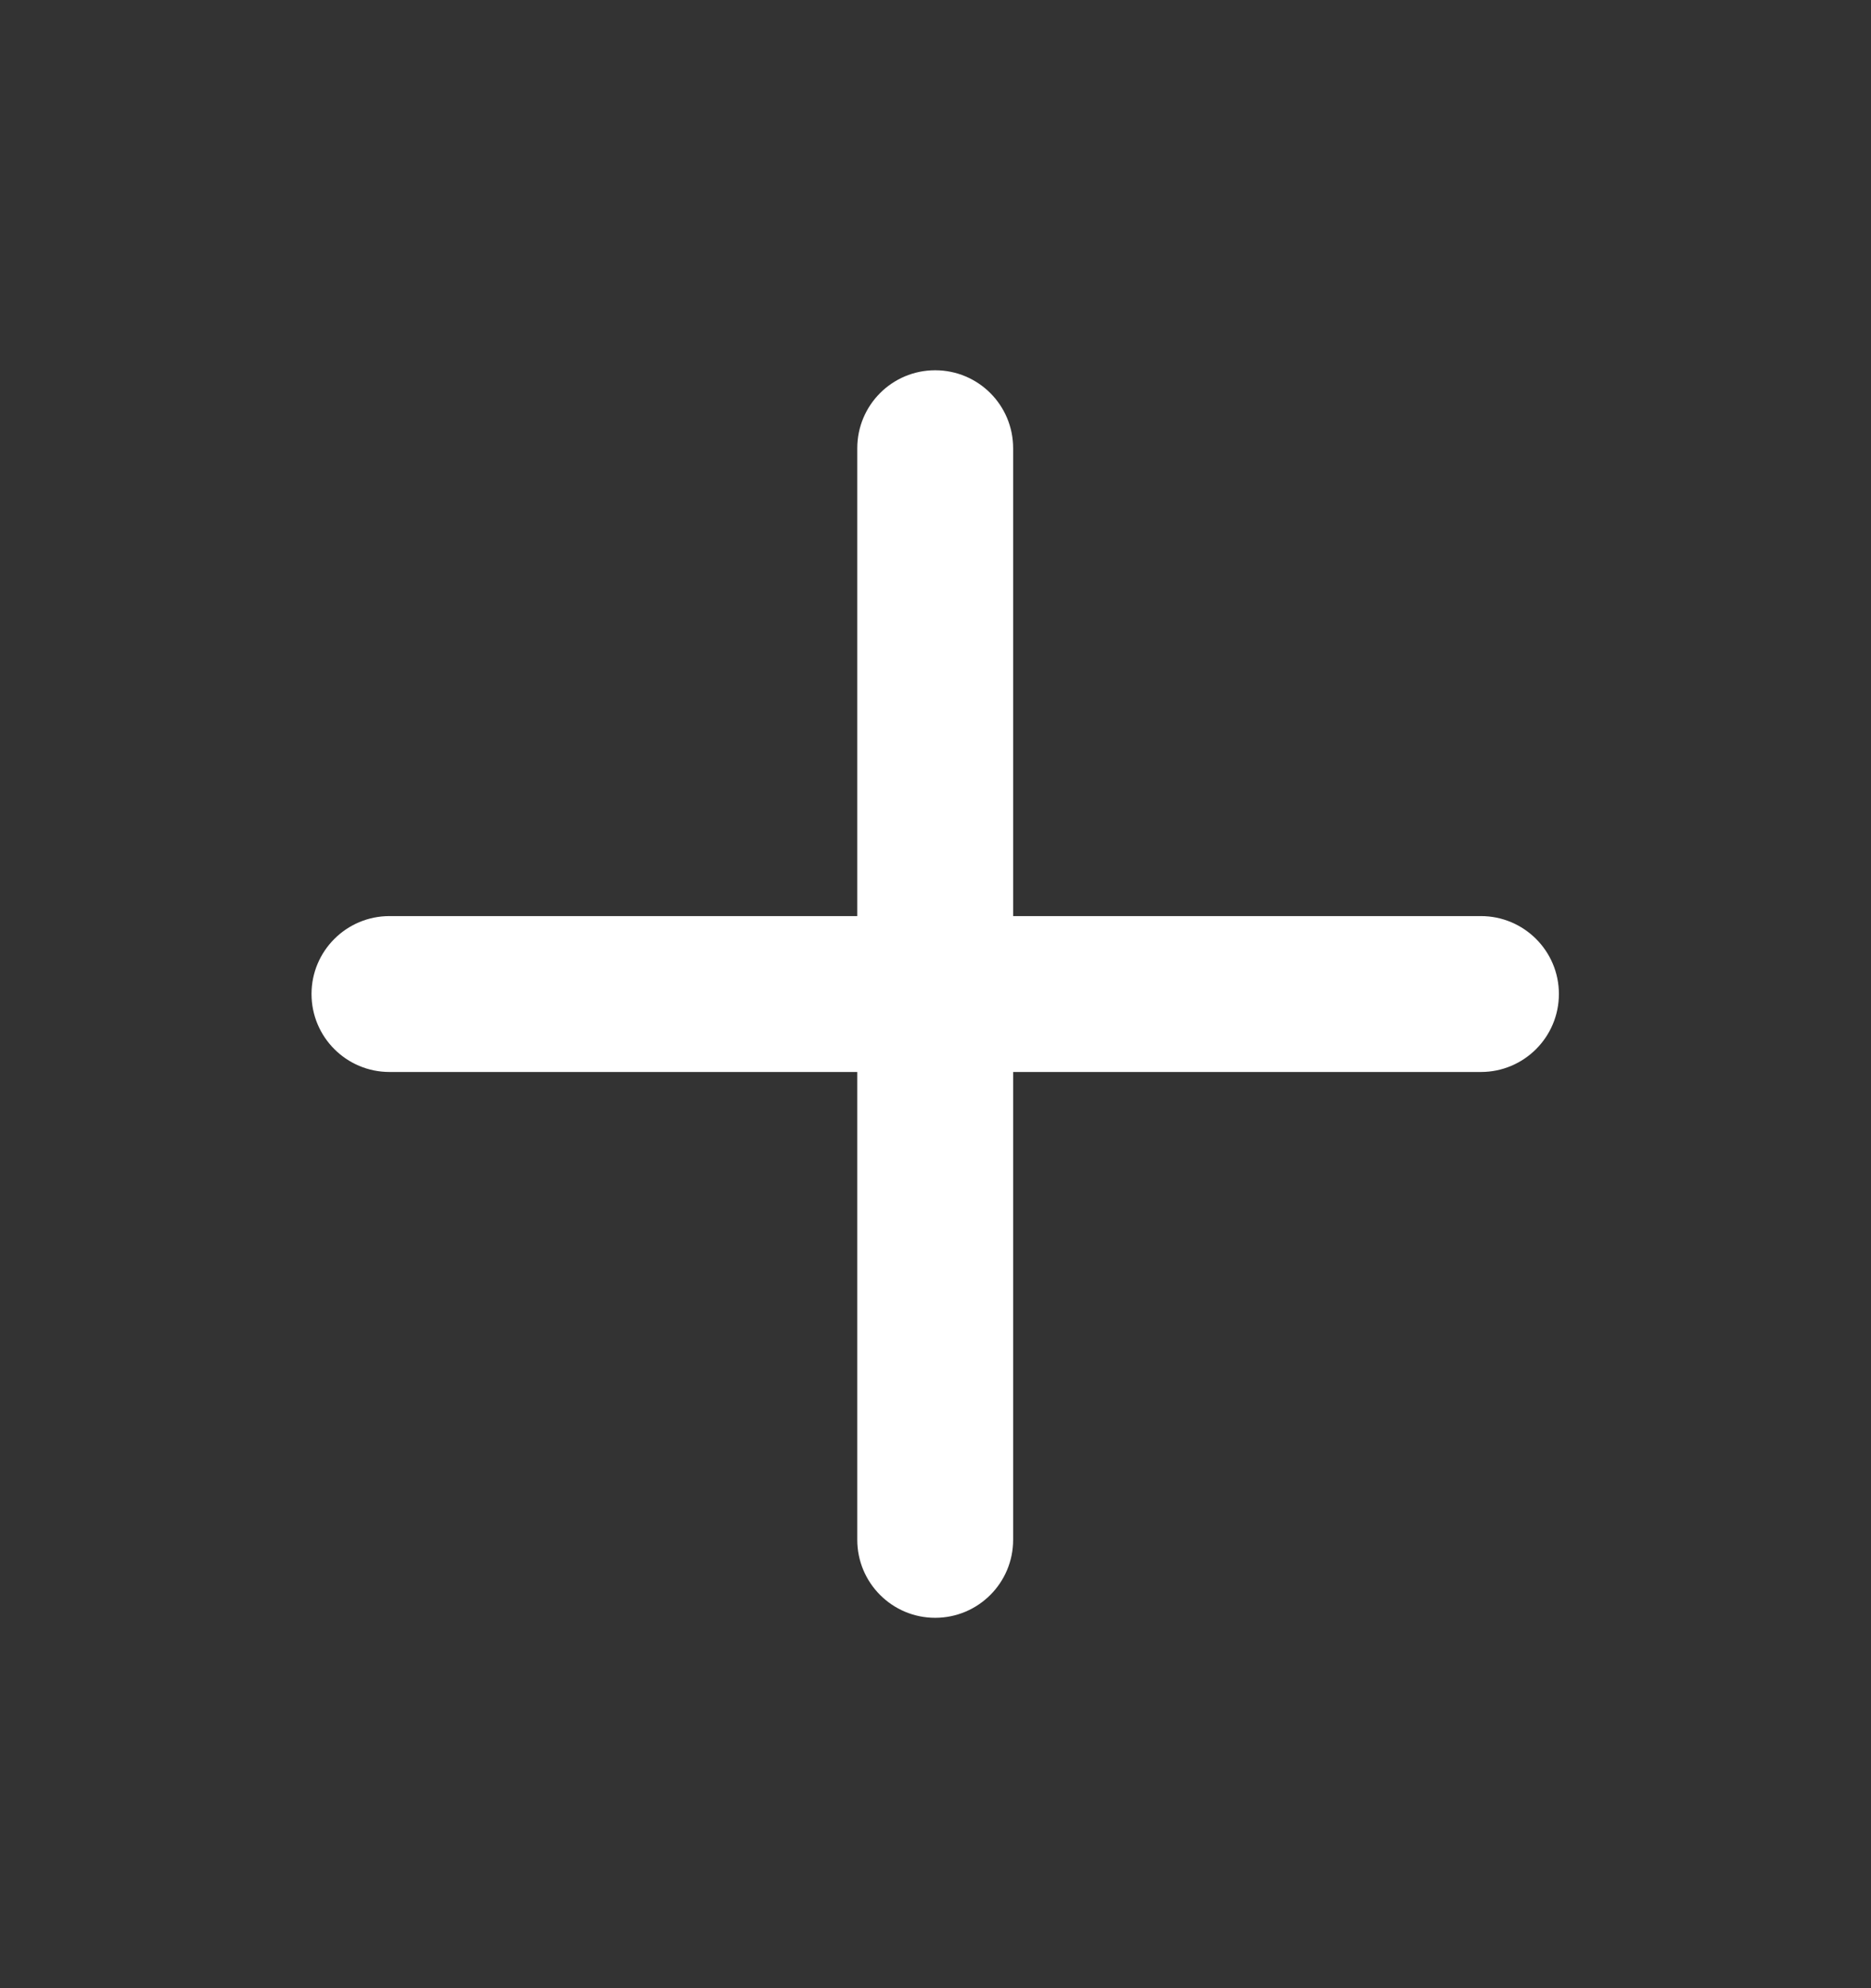 <svg width="16" height="17" viewBox="0 0 16 17" fill="none" xmlns="http://www.w3.org/2000/svg">
<rect x="0" y="0" width="16" height="17" fill="#333333" stroke="none"/>
<g clip-path="url(#clip0_4059_56759)">
<path fill-rule="evenodd" clip-rule="evenodd" d="M12.664 7.833H8.664V3.833V3.833C8.664 3.464 8.366 3.166 7.997 3.166C7.629 3.166 7.331 3.464 7.331 3.833V7.833H3.331V7.833C2.963 7.833 2.664 8.131 2.664 8.499C2.664 8.868 2.963 9.166 3.331 9.166H7.331V13.166V13.166C7.331 13.534 7.629 13.833 7.997 13.833C8.366 13.833 8.664 13.534 8.664 13.166V9.166H12.664V9.166C13.032 9.166 13.331 8.868 13.331 8.499C13.331 8.131 13.032 7.833 12.664 7.833V7.833Z" fill="white"/>
</g>
<defs>
<clipPath id="clip0_4059_56759">
<rect width="16" height="16" fill="white" transform="translate(0 0.5)"/>
</clipPath>
</defs>
</svg>
